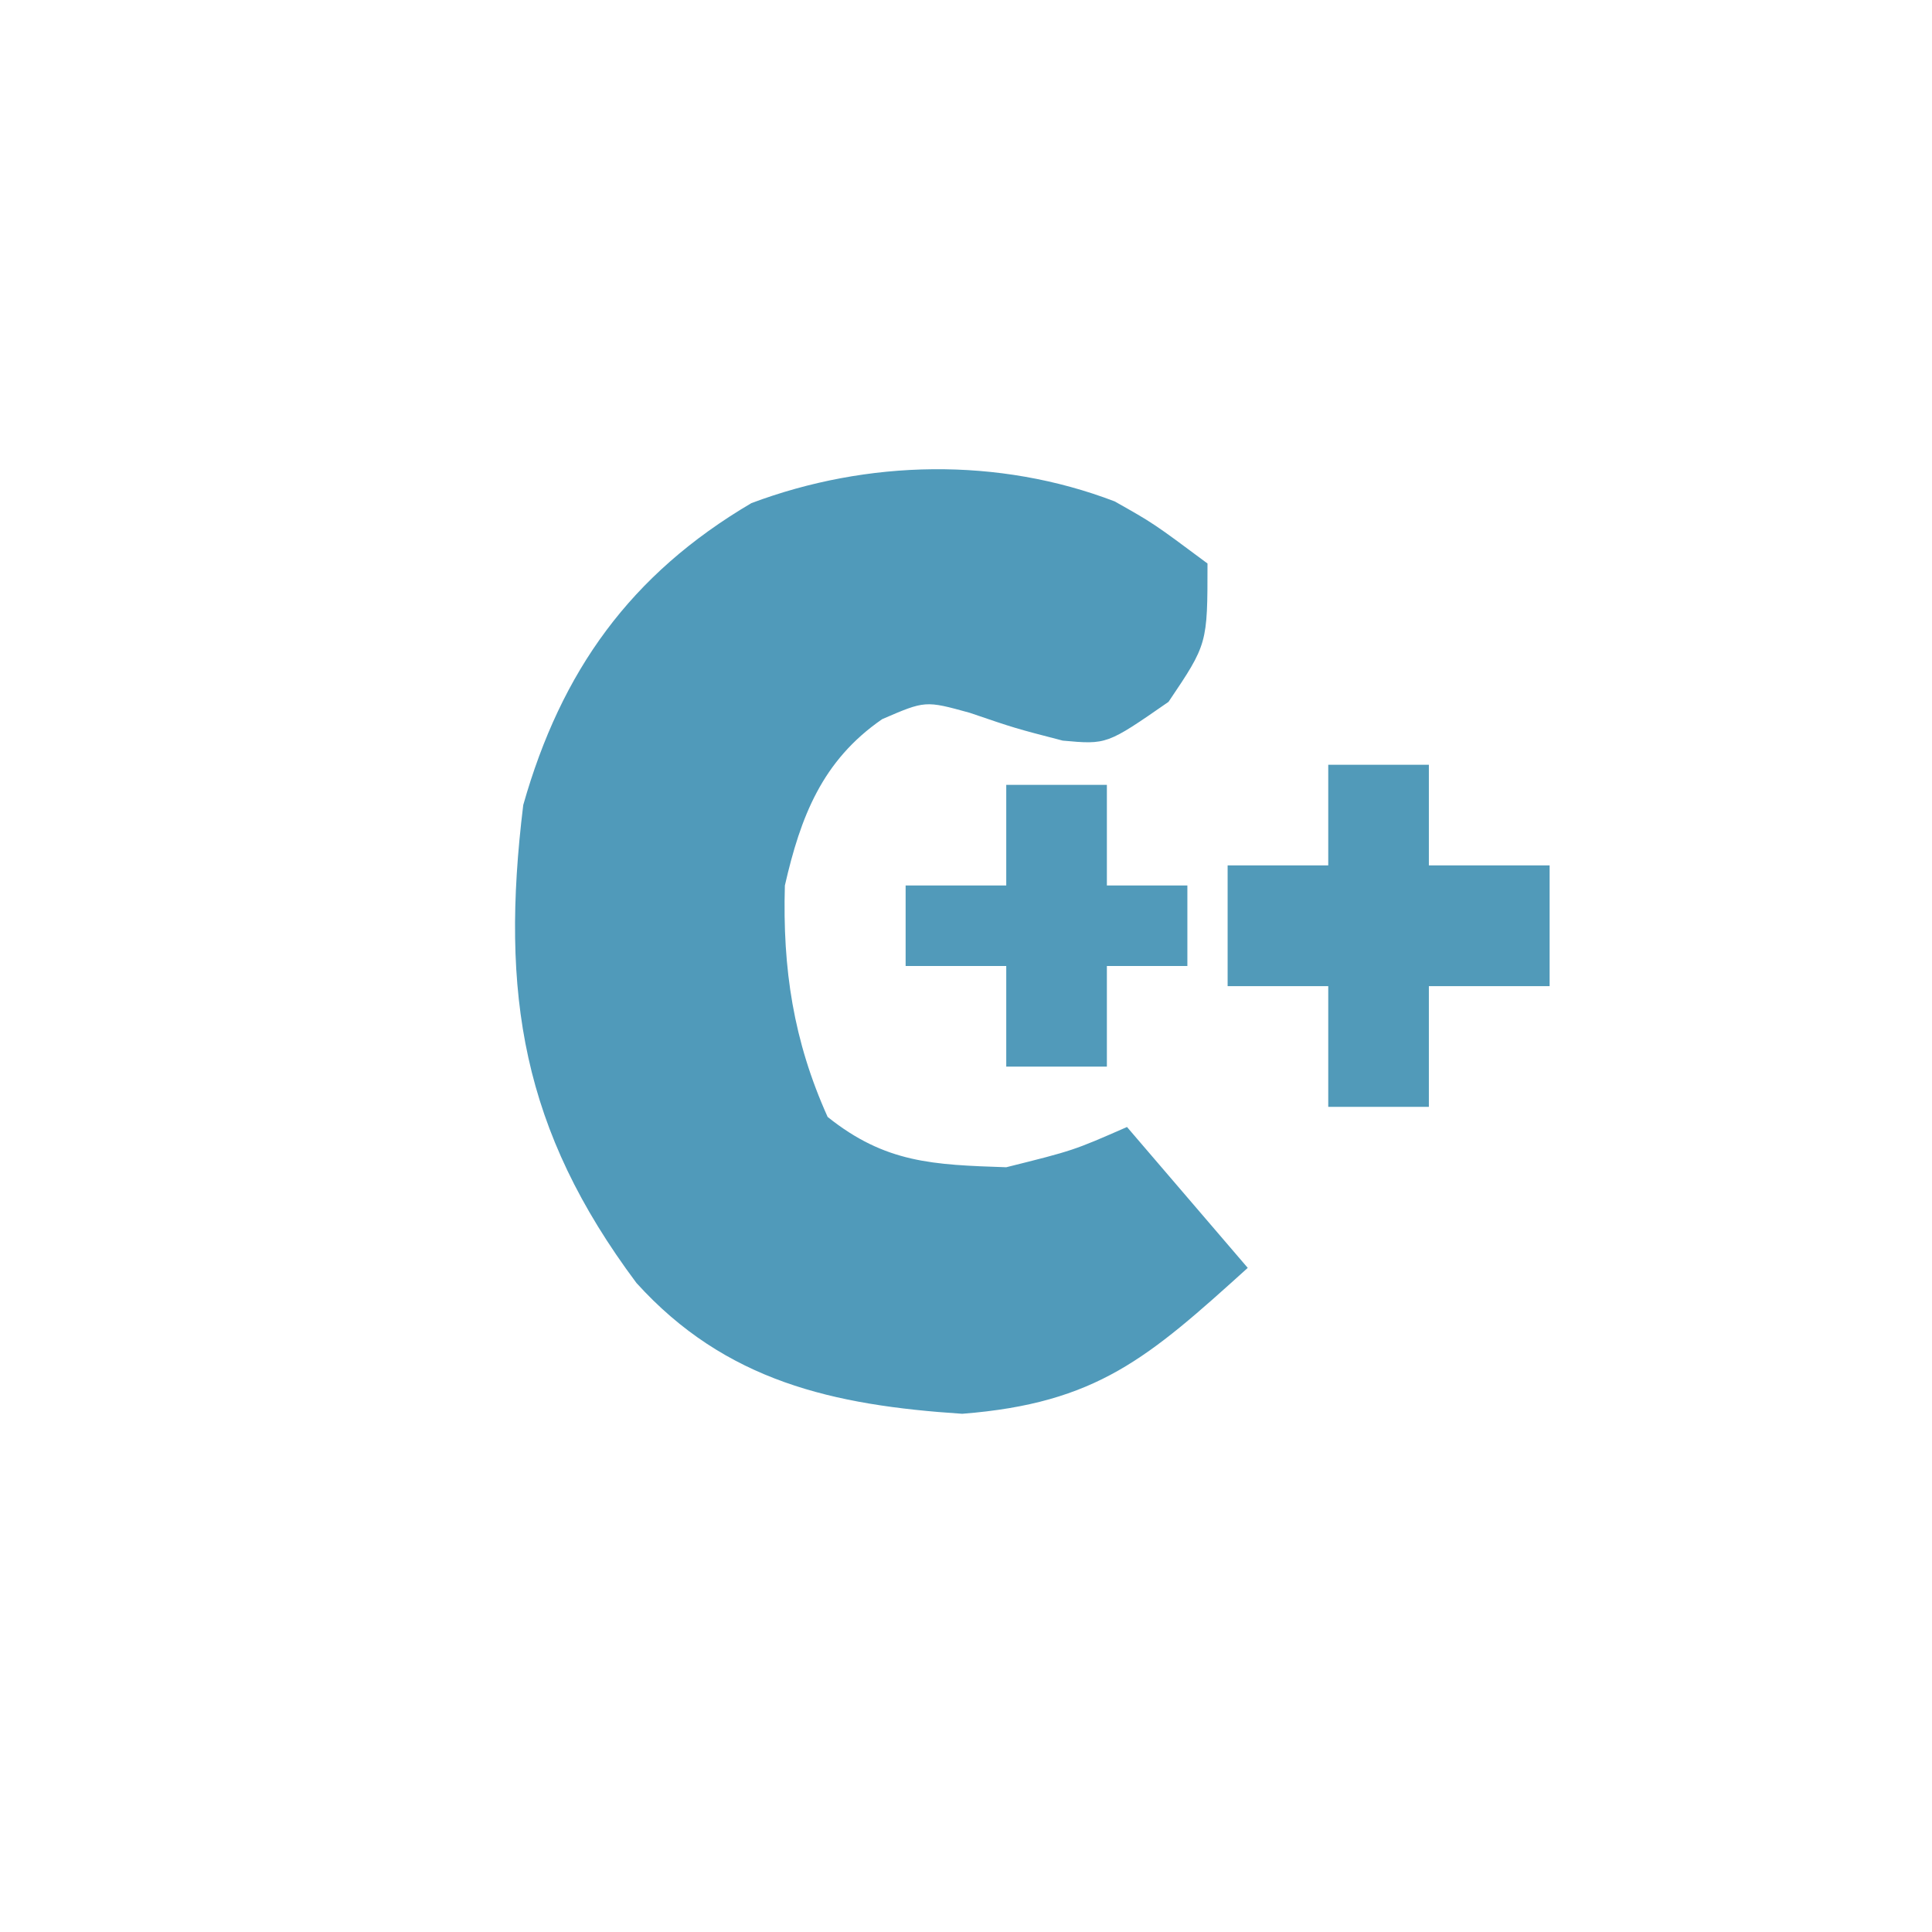 <?xml version="1.0" encoding="UTF-8"?>
<svg version="1.1" xmlns="http://www.w3.org/2000/svg" width="96" height="96">
<path d="M0 0 C1.926 1.086 1.926 1.086 4.613 3.086 C4.613 7.086 4.613 7.086 2.676 9.961 C-0.387 12.086 -0.387 12.086 -2.582 11.887 C-4.949 11.273 -4.949 11.273 -7.203 10.504 C-9.41 9.895 -9.41 9.895 -11.551 10.82 C-14.534 12.876 -15.607 15.672 -16.387 19.086 C-16.505 23.229 -15.964 26.803 -14.262 30.586 C-11.389 32.884 -9.017 32.963 -5.387 33.086 C-2.052 32.254 -2.052 32.254 0.613 31.086 C2.593 33.396 4.573 35.706 6.613 38.086 C1.671 42.553 -0.878 44.811 -7.574 45.336 C-13.979 44.916 -19.33 43.729 -23.762 38.836 C-29.433 31.243 -30.538 24.5 -29.387 15.086 C-27.496 8.418 -24.049 3.616 -18.051 0.086 C-12.286 -2.078 -5.776 -2.212 0 0 Z " fill="#509ABA" transform="translate(55.387,24.914)"/>
<path d="M0 0 C1.65 0 3.3 0 5 0 C5 1.65 5 3.3 5 5 C6.98 5 8.96 5 11 5 C11 6.98 11 8.96 11 11 C9.02 11 7.04 11 5 11 C5 12.98 5 14.96 5 17 C3.35 17 1.7 17 0 17 C0 15.02 0 13.04 0 11 C-1.65 11 -3.3 11 -5 11 C-5 9.02 -5 7.04 -5 5 C-3.35 5 -1.7 5 0 5 C0 3.35 0 1.7 0 0 Z " fill="#519AB9" transform="translate(66,38)"/>
<path d="M0 0 C1.65 0 3.3 0 5 0 C5 1.65 5 3.3 5 5 C6.32 5 7.64 5 9 5 C9 6.32 9 7.64 9 9 C7.68 9 6.36 9 5 9 C5 10.65 5 12.3 5 14 C3.35 14 1.7 14 0 14 C0 12.35 0 10.7 0 9 C-1.65 9 -3.3 9 -5 9 C-5 7.68 -5 6.36 -5 5 C-3.35 5 -1.7 5 0 5 C0 3.35 0 1.7 0 0 Z " fill="#519ABA" transform="translate(50,39)"/>
</svg>
